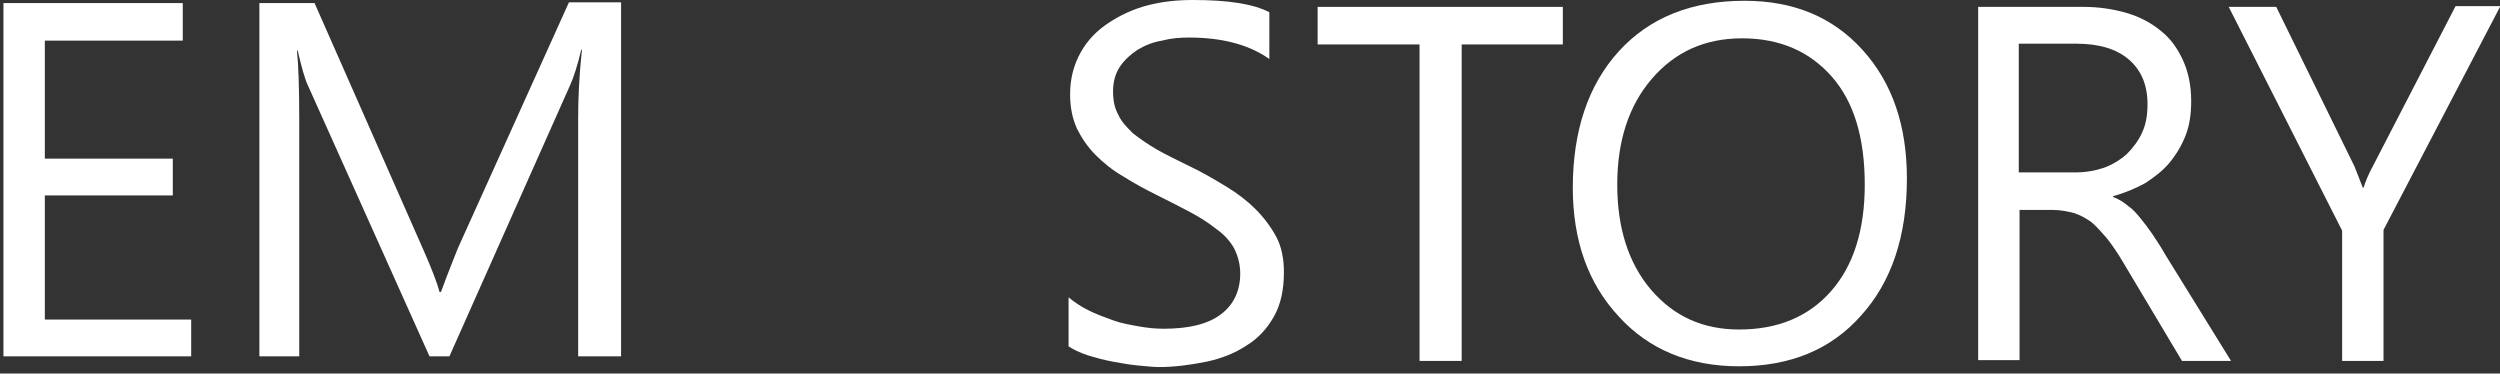 <svg width="174" height="26" viewBox="0 0 174 26" fill="none" xmlns="http://www.w3.org/2000/svg">
<rect x="0" y="0" width="174" height="26" fill="#333333" stroke="none"/>
<path d="M74.373 24.107V20.693C74.747 21.013 75.227 21.333 75.76 21.6C76.293 21.867 76.88 22.08 77.467 22.293C78.053 22.507 78.693 22.613 79.28 22.72C79.867 22.827 80.453 22.88 80.987 22.88C82.747 22.88 84.08 22.56 84.987 21.867C85.84 21.227 86.32 20.267 86.32 19.04C86.32 18.4 86.16 17.813 85.893 17.28C85.627 16.8 85.2 16.32 84.667 15.947C84.133 15.52 83.547 15.147 82.853 14.773C82.16 14.4 81.413 14.027 80.56 13.6C79.707 13.173 78.907 12.747 78.16 12.267C77.413 11.84 76.773 11.307 76.24 10.773C75.707 10.24 75.28 9.6 74.96 8.96C74.64 8.267 74.48 7.467 74.48 6.56C74.48 5.44 74.747 4.48 75.227 3.627C75.707 2.773 76.347 2.133 77.147 1.6C77.947 1.067 78.853 0.64 79.867 0.373C80.88 0.107 81.947 0 83.013 0C85.467 0 87.227 0.267 88.347 0.853V4.107C86.907 3.093 85.04 2.613 82.747 2.613C82.107 2.613 81.467 2.667 80.88 2.827C80.24 2.933 79.707 3.147 79.173 3.467C78.693 3.787 78.267 4.16 77.947 4.64C77.627 5.12 77.467 5.707 77.467 6.347C77.467 6.987 77.573 7.52 77.84 8C78.053 8.48 78.427 8.853 78.853 9.28C79.333 9.653 79.867 10.027 80.507 10.4C81.147 10.773 81.947 11.147 82.8 11.573C83.707 12 84.507 12.48 85.307 12.96C86.107 13.44 86.8 13.973 87.387 14.56C87.973 15.147 88.453 15.787 88.827 16.48C89.2 17.173 89.36 18.027 89.36 18.933C89.36 20.16 89.147 21.173 88.667 22.027C88.187 22.88 87.547 23.573 86.747 24.053C85.947 24.587 84.987 24.96 83.973 25.173C82.907 25.387 81.787 25.547 80.667 25.547C80.293 25.547 79.813 25.493 79.227 25.44C78.64 25.387 78.053 25.28 77.467 25.173C76.88 25.067 76.293 24.907 75.76 24.747C75.12 24.533 74.693 24.32 74.373 24.107Z" fill="white"/>
<path d="M108.827 3.093H101.733V25.12H98.8V3.093H91.707V0.48H108.773V3.093H108.827Z" fill="white"/>
<path d="M121.04 25.494C117.573 25.494 114.747 24.32 112.667 22.027C110.533 19.734 109.467 16.747 109.467 13.067C109.467 9.12 110.533 5.92 112.667 3.574C114.8 1.227 117.733 0.054 121.413 0.054C124.827 0.054 127.547 1.174 129.627 3.467C131.707 5.76 132.72 8.747 132.72 12.427C132.72 16.427 131.653 19.627 129.52 21.974C127.44 24.32 124.613 25.494 121.04 25.494ZM121.253 2.667C118.64 2.667 116.56 3.627 114.96 5.494C113.36 7.36 112.56 9.814 112.56 12.854C112.56 15.894 113.36 18.347 114.907 20.16C116.507 22.027 118.533 22.934 121.04 22.934C123.76 22.934 125.893 22.027 127.44 20.267C128.987 18.507 129.787 16.054 129.787 12.854C129.787 9.6 129.04 7.094 127.493 5.334C125.947 3.574 123.867 2.667 121.253 2.667Z" fill="white"/>
<path d="M155.28 25.12H151.867L147.76 18.24C147.387 17.6 147.013 17.067 146.64 16.587C146.267 16.16 145.947 15.787 145.573 15.467C145.2 15.2 144.827 14.987 144.347 14.827C143.92 14.72 143.44 14.613 142.907 14.613H140.56V25.067H137.68V0.48H145.04C146.107 0.48 147.12 0.64 148.027 0.907C148.933 1.173 149.733 1.6 150.373 2.133C151.067 2.667 151.547 3.36 151.92 4.16C152.293 4.96 152.507 5.92 152.507 7.04C152.507 7.893 152.4 8.693 152.133 9.387C151.867 10.08 151.493 10.72 151.013 11.307C150.533 11.893 149.947 12.32 149.307 12.747C148.613 13.12 147.867 13.44 147.067 13.653V13.707C147.493 13.867 147.813 14.08 148.133 14.347C148.453 14.56 148.72 14.88 148.987 15.2C149.253 15.52 149.52 15.893 149.787 16.267C150.053 16.693 150.373 17.12 150.693 17.707L155.28 25.12ZM140.507 3.093V12H144.4C145.147 12 145.787 11.893 146.427 11.68C147.013 11.467 147.547 11.147 148.027 10.72C148.453 10.293 148.827 9.813 149.093 9.227C149.36 8.64 149.467 8 149.467 7.253C149.467 5.92 149.04 4.907 148.187 4.16C147.333 3.413 146.107 3.04 144.507 3.04H140.507V3.093Z" fill="white"/>
<path d="M174 0.48L165.893 16V25.12H163.013V16.053L155.12 0.48H158.427L163.867 11.573C163.92 11.733 164.133 12.213 164.453 13.067H164.507C164.613 12.694 164.827 12.16 165.147 11.573L170.907 0.427H174V0.48Z" fill="white"/>
<path d="M13.307 24.801H0.24V0.214H12.72V2.827H3.12V11.041H12.027V13.601H3.12V22.241H13.307V24.801Z" fill="white"/>
<path d="M43.12 24.8H40.24V8.267C40.24 6.987 40.293 5.387 40.507 3.467H40.453C40.187 4.587 39.92 5.387 39.707 5.867L31.28 24.8H29.893L21.467 6.027C21.2 5.494 20.987 4.64 20.72 3.52H20.667C20.773 4.48 20.827 6.134 20.827 8.374V24.8H18.053V0.214H21.893L29.467 17.387C30.053 18.721 30.427 19.68 30.587 20.32H30.693C31.173 18.987 31.6 17.974 31.867 17.28L39.6 0.16H43.227V24.8H43.12Z" fill="white"/>
</svg>
